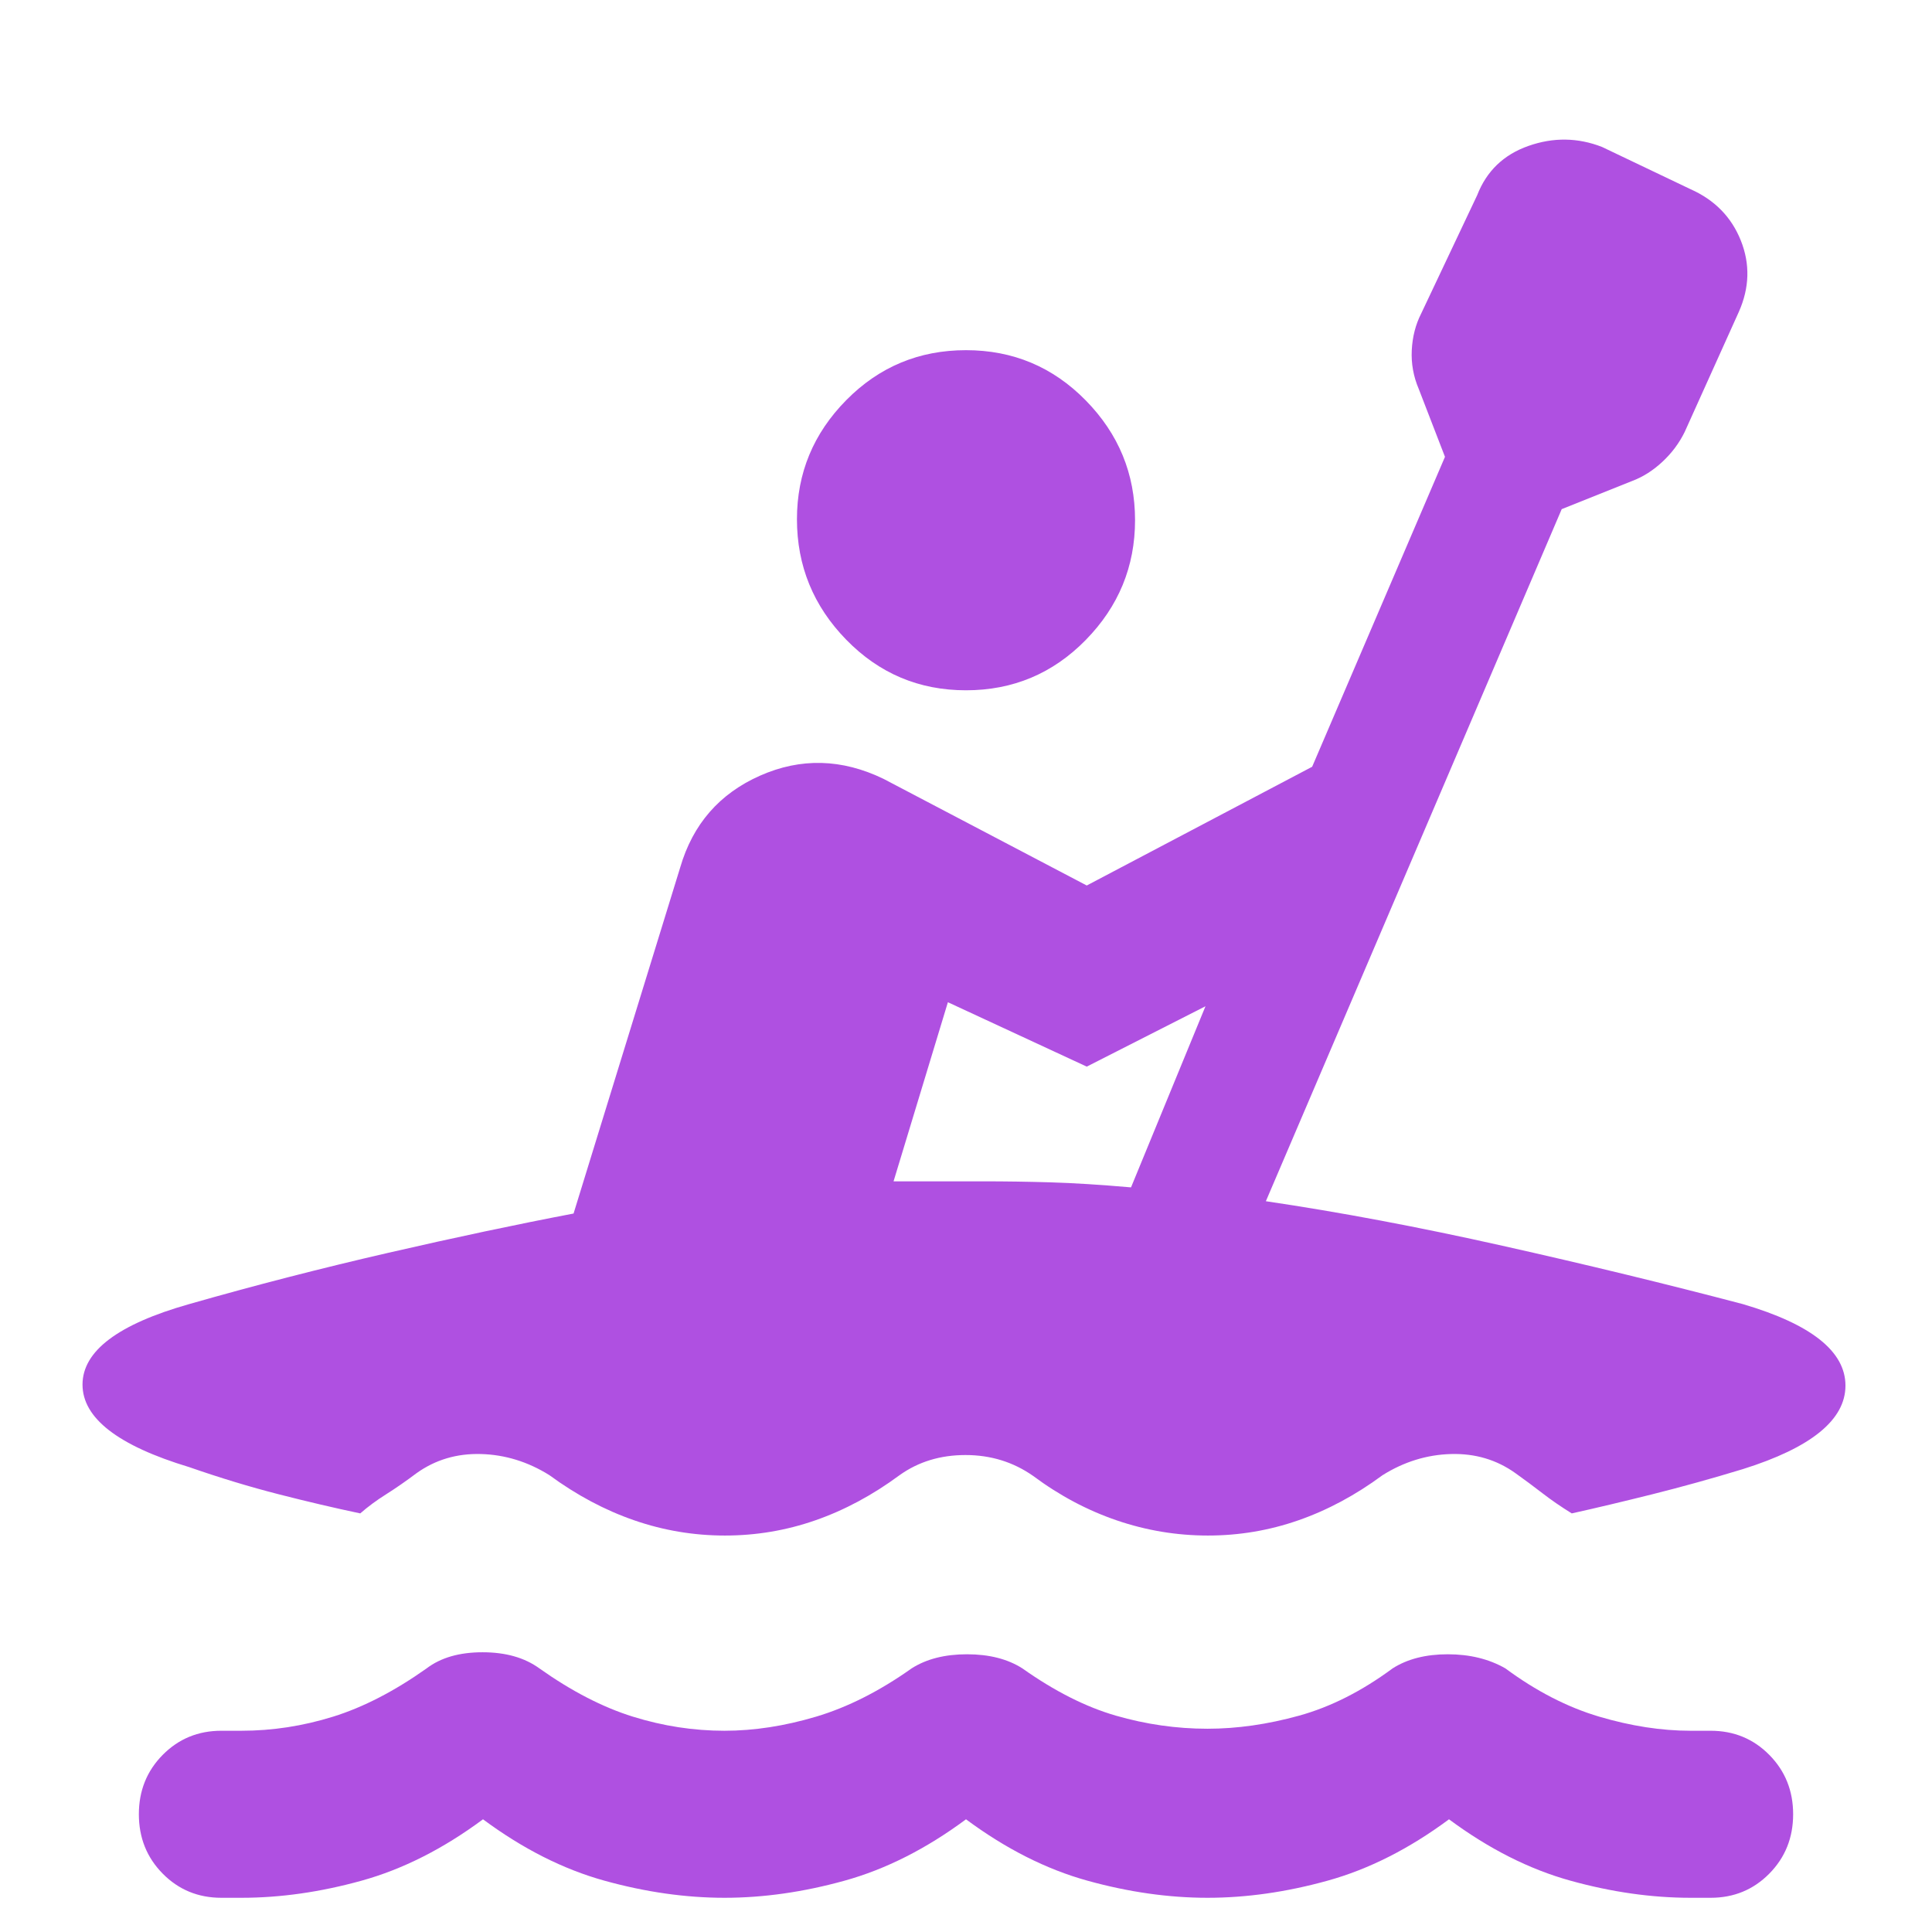 <svg xmlns="http://www.w3.org/2000/svg" height="48" viewBox="0 -960 960 960" width="48"><path fill="rgb(175, 80, 225)" d="M120-17h-10q-17.3 0-29.15-12Q69-41 69-58.51t11.85-29.5Q92.7-100 110-100h10q23.01 0 45.51-7Q188-114 212-131q10.55-8 27.77-8 17.23 0 28.23 8 24 17 46.49 24 22.49 7 45.5 7 22.01 0 45.51-7 23.5-7 47.5-24 11-7 27.5-7t27.5 7q24 17 46.49 23.5 22.5 6.5 45.51 6.5 22.01 0 45.51-6.5Q669-114 692-131q11-7 27.38-7 16.37 0 28.62 7 23 17 46.66 24 23.66 7 45.34 7h10q17.3 0 29.15 11.99Q891-76.02 891-58.51 891-41 879.15-29T850-17h-10q-29 0-59.66-8.5Q749.67-34 720-56q-29.67 22-60.34 30.5Q629-17 600-17q-29 0-59.66-8.5Q509.67-34 480-56q-29.67 22-60.34 30.5Q389-17 360-17q-29 0-59.66-8.5Q269.67-34 240-56q-29.67 22-60.34 30.5Q149-17 120-17Zm360-600q-35 0-59.5-25.12T396-702q0-34.35 24.5-59.17Q445-786 480-786t59.5 24.96q24.5 24.96 24.5 59.5T539.5-642Q515-617 480-617ZM360.22-197q-23.22 0-45.07-7.56Q293.29-212.11 273-227q-16-10-34-10.5t-32 9.5q-8 6-15.14 10.5-7.13 4.5-12.86 9.5-19-4-40.5-9.5T94-231q-53-16-53-41t53-40q49-14 99-25.5t92-19.5l53-172q9.39-32.18 39.69-45.59Q408-588 439-573l101 53 112-59 66-154-13-33.65q-4-9.35-3.5-19.35.5-10 4.68-18.21L734-863q7-18 25.5-24.5t36.5.5l44 21q18 8 25 25.5t-1 35.5l-26.91 59.68Q833-737 826-730.5t-15 9.5l-35 14-147 343.88Q684-355 746.5-341 809-327 866-312q51 15 51 40.5T866-230q-23 7-45 12.5t-40 9.5q-8.07-5-14.53-10-6.47-5-13.47-10-14-10-32-9.5T687-227q-20.16 14.89-41.86 22.44-21.7 7.56-44.92 7.56-23.22 0-45.22-7.5t-41.66-22.14Q498.53-237 479.76-237 461-237 447-227q-20.16 14.89-41.86 22.44-21.7 7.56-44.92 7.56ZM562-370l37-90-59 30-69-32-27 89h44.74q16.26 0 33.26.5 17 .5 40 2.5Z"/></svg>